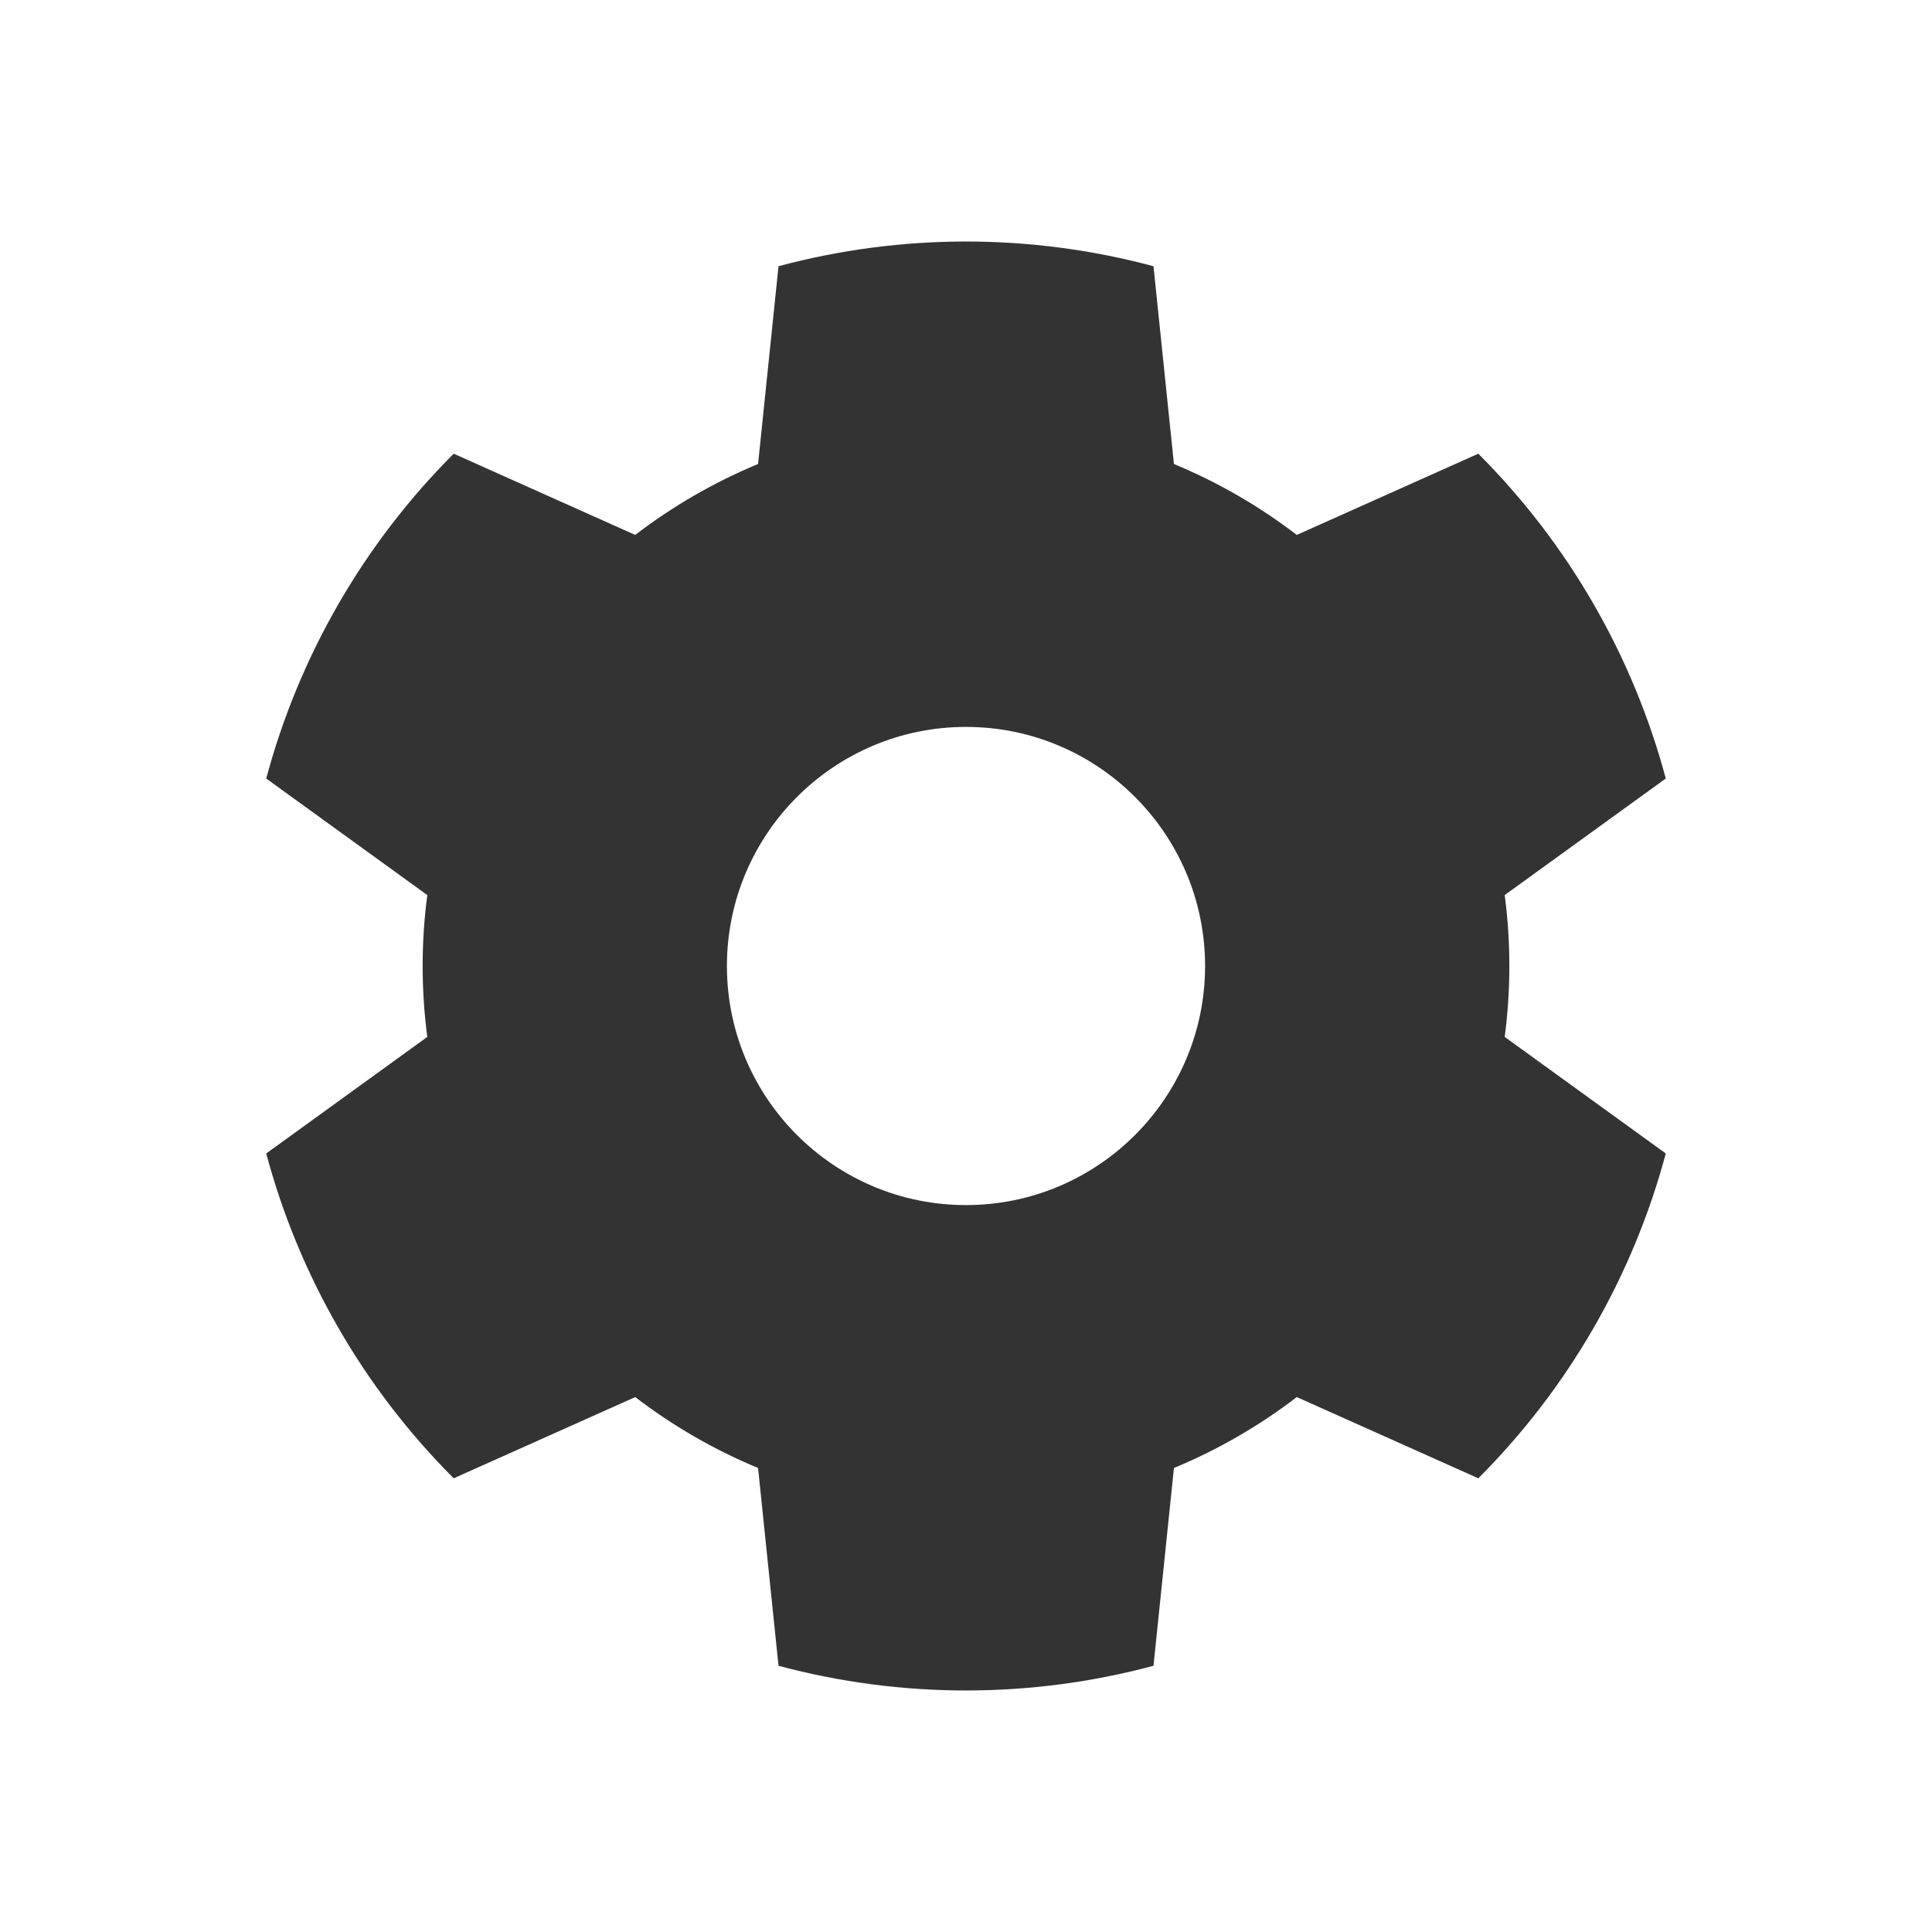 <?xml version="1.0" encoding="UTF-8" standalone="no"?><!DOCTYPE svg PUBLIC "-//W3C//DTD SVG 1.1//EN" "http://www.w3.org/Graphics/SVG/1.1/DTD/svg11.dtd"><svg width="100%" height="100%" viewBox='0 0 24 24' version="1.1" xmlns="http://www.w3.org/2000/svg" xmlns:xlink="http://www.w3.org/1999/xlink" xml:space="preserve" xmlns:serif="http://www.serif.com/" style="fill-rule:evenodd;clip-rule:evenodd;stroke-linejoin:round;stroke-miterlimit:1.414;"><rect x="0" y="0" width="24" height="24" fill="#333333" stroke="none"/><rect id="icon-settings-color" x="0" y="0" width="24" height="24" style="fill:none;"/><path d="M24,0l0,24l-24,0l0,-24l24,0Zm-9.671,3.307c-1.526,-0.409 -3.132,-0.409 -4.658,0l-0.254,2.457c-0.545,0.226 -1.058,0.522 -1.526,0.881l-2.255,-1.009c-1.117,1.117 -1.92,2.509 -2.329,4.035l2.001,1.448c-0.077,0.585 -0.077,1.177 0,1.762l-2.001,1.448c0.409,1.526 1.212,2.918 2.329,4.035l2.255,-1.009c0.468,0.359 0.981,0.655 1.526,0.881l0.254,2.457c1.526,0.409 3.132,0.409 4.658,0l0.254,-2.457c0.545,-0.226 1.058,-0.522 1.526,-0.881l2.255,1.009c1.117,-1.117 1.92,-2.509 2.329,-4.035l-2.001,-1.448c0.077,-0.585 0.077,-1.177 0,-1.762l2.001,-1.448c-0.409,-1.526 -1.212,-2.918 -2.329,-4.035l-2.255,1.009c-0.468,-0.359 -0.981,-0.655 -1.526,-0.881l-0.254,-2.457Zm-2.329,5.723c1.639,0 2.97,1.331 2.97,2.97c0,1.639 -1.331,2.97 -2.97,2.97c-1.639,0 -2.97,-1.331 -2.97,-2.97c0,-1.639 1.331,-2.97 2.97,-2.97Z" style="fill:#fff;"/></svg>